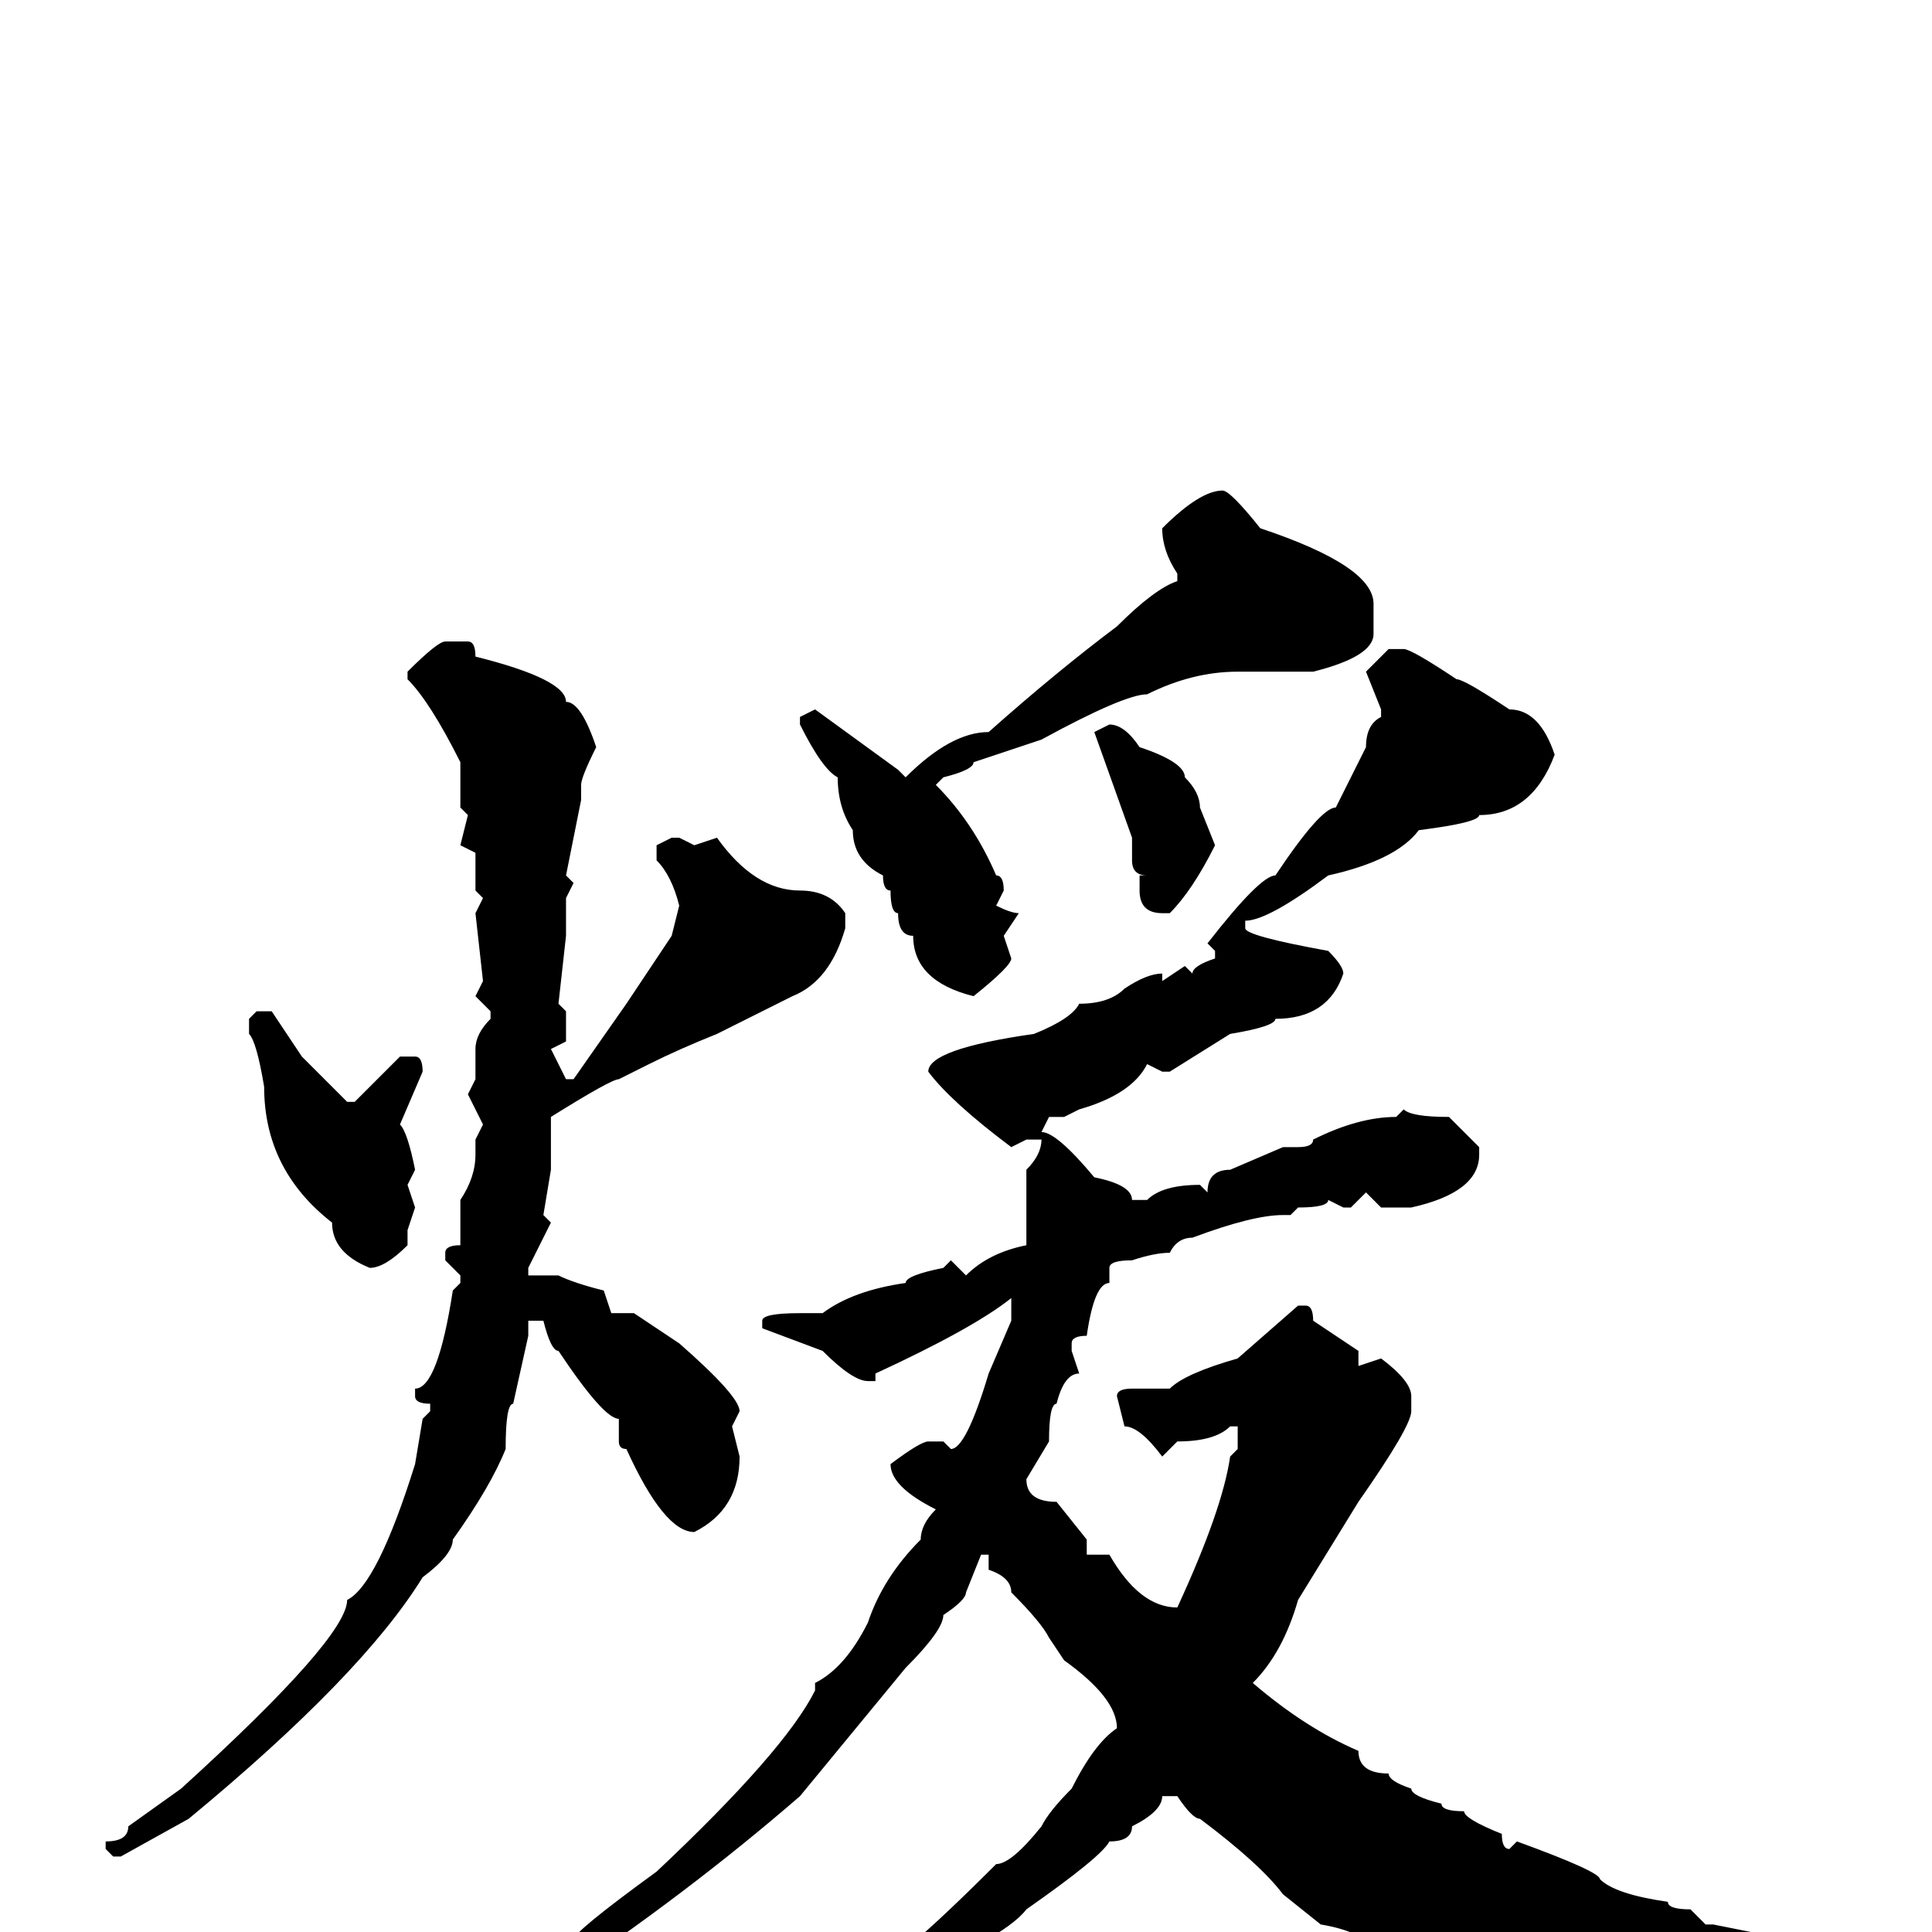 <svg xmlns="http://www.w3.org/2000/svg" viewBox="0 -256 256 256">
	<path fill="#000000" d="M162 -191Q163 -191 167 -186Q182 -181 182 -176V-172Q182 -169 174 -167H169H164Q158 -167 152 -164Q149 -164 138 -158L129 -155Q129 -154 125 -153L124 -152Q129 -147 132 -140Q133 -140 133 -138L132 -136Q134 -135 135 -135L133 -132L134 -129Q134 -128 129 -124Q121 -126 121 -132Q119 -132 119 -135Q118 -135 118 -138Q117 -138 117 -140Q113 -142 113 -146Q111 -149 111 -153Q109 -154 106 -160V-161L108 -162L119 -154L120 -153Q126 -159 131 -159Q140 -167 148 -173Q153 -178 156 -179V-180Q154 -183 154 -186Q159 -191 162 -191ZM59 -171H62Q63 -171 63 -169Q75 -166 75 -163Q77 -163 79 -157Q77 -153 77 -152V-150L75 -140L76 -139L75 -137V-132L74 -123L75 -122H74H75V-118L73 -117L75 -113H76L83 -123L89 -132L90 -136Q89 -140 87 -142V-144L89 -145H90L92 -144L95 -145Q100 -138 106 -138Q110 -138 112 -135V-133Q110 -126 105 -124L95 -119Q90 -117 86 -115L82 -113Q81 -113 73 -108V-104V-101L72 -95L73 -94L70 -88V-87H74Q76 -86 80 -85L81 -82H84L90 -78Q98 -71 98 -69L97 -67L98 -63Q98 -56 92 -53Q88 -53 83 -64Q82 -64 82 -65V-68Q80 -68 74 -77Q73 -77 72 -81H70V-79L68 -70Q67 -70 67 -64Q65 -59 60 -52Q60 -50 56 -47Q48 -34 25 -15L16 -10H15L14 -11V-12Q17 -12 17 -14L24 -19Q46 -39 46 -44Q50 -46 55 -62L56 -68L57 -69V-70Q55 -70 55 -71V-72Q58 -72 60 -85L61 -86V-87L59 -89V-90Q59 -91 61 -91V-97Q63 -100 63 -103V-105L64 -107L62 -111L63 -113V-117Q63 -119 65 -121V-122L63 -124L64 -126L63 -135L64 -137L63 -138V-143L61 -144L62 -148L61 -149V-154V-155Q57 -163 54 -166V-167Q58 -171 59 -171ZM184 -170H186Q187 -170 193 -166Q194 -166 200 -162Q204 -162 206 -156Q203 -148 196 -148Q196 -147 188 -146Q185 -142 176 -140Q168 -134 165 -134V-133Q165 -132 176 -130Q178 -128 178 -127Q176 -121 169 -121Q169 -120 163 -119L155 -114H154L152 -115Q150 -111 143 -109L141 -108H139L138 -106Q140 -106 145 -100Q150 -99 150 -97H152Q154 -99 159 -99L160 -98Q160 -101 163 -101L170 -104H172Q174 -104 174 -105Q180 -108 185 -108L186 -109Q187 -108 192 -108L196 -104V-103Q196 -98 187 -96H183L181 -98L179 -96H178L176 -97Q176 -96 172 -96L171 -95H170Q166 -95 158 -92Q156 -92 155 -90Q153 -90 150 -89Q147 -89 147 -88V-86Q145 -86 144 -79Q142 -79 142 -78V-77L143 -74Q141 -74 140 -70Q139 -70 139 -65L136 -60Q136 -57 140 -57L144 -52V-50H147Q151 -43 156 -43Q162 -56 163 -63L164 -64V-67H163Q161 -65 156 -65L154 -63Q151 -67 149 -67L148 -71Q148 -72 150 -72H155Q157 -74 164 -76L172 -83H173Q174 -83 174 -81L180 -77V-75L183 -76Q187 -73 187 -71V-69Q187 -67 180 -57L172 -44Q170 -37 166 -33Q173 -27 180 -24Q180 -21 184 -21Q184 -20 187 -19Q187 -18 191 -17Q191 -16 194 -16Q194 -15 199 -13Q199 -11 200 -11L201 -12Q212 -8 212 -7Q214 -5 221 -4Q221 -3 224 -3L226 -1H227L242 2L236 4L233 3L222 7Q215 9 212 11Q209 11 205 14H203Q199 12 194 10Q189 4 183 3Q181 0 175 -1L170 -5Q167 -9 159 -15Q158 -15 156 -18H154Q154 -16 150 -14Q150 -12 147 -12Q146 -10 136 -3Q133 1 116 8Q116 9 100 16V15Q100 12 104 12Q104 10 108 10Q108 8 112 8Q112 6 119 3Q123 0 132 -9Q134 -9 138 -14Q139 -16 142 -19Q145 -25 148 -27Q148 -31 141 -36L139 -39Q138 -41 134 -45Q134 -47 131 -48V-50H130L128 -45Q128 -44 125 -42Q125 -40 120 -35L106 -18Q91 -5 73 7Q71 7 69 9H68L67 8L76 1Q76 0 87 -8Q104 -24 108 -32V-33Q112 -35 115 -41Q117 -47 122 -52Q122 -54 124 -56Q118 -59 118 -62Q122 -65 123 -65H125L126 -64Q128 -64 131 -74L134 -81V-84Q129 -80 116 -74V-73H115Q113 -73 109 -77L101 -80V-81Q101 -82 106 -82H109Q113 -85 120 -86Q120 -87 125 -88L126 -89L128 -87Q131 -90 136 -91V-93V-96V-101Q138 -103 138 -105H137H136L134 -104Q126 -110 123 -114Q123 -117 137 -119Q142 -121 143 -123Q147 -123 149 -125Q152 -127 154 -127V-126L157 -128L158 -127Q158 -128 161 -129V-130L160 -131Q167 -140 169 -140Q175 -149 177 -149L181 -157Q181 -160 183 -161V-162L181 -167ZM147 -160Q149 -160 151 -157Q157 -155 157 -153Q159 -151 159 -149L161 -144Q158 -138 155 -135H154Q151 -135 151 -138V-140H152Q150 -140 150 -142V-145L145 -159ZM34 -122H36L40 -116L46 -110H47L53 -116H55Q56 -116 56 -114L53 -107Q54 -106 55 -101L54 -99L55 -96L54 -93V-91Q51 -88 49 -88Q44 -90 44 -94Q35 -101 35 -112Q34 -118 33 -119V-121Z"/>
</svg>